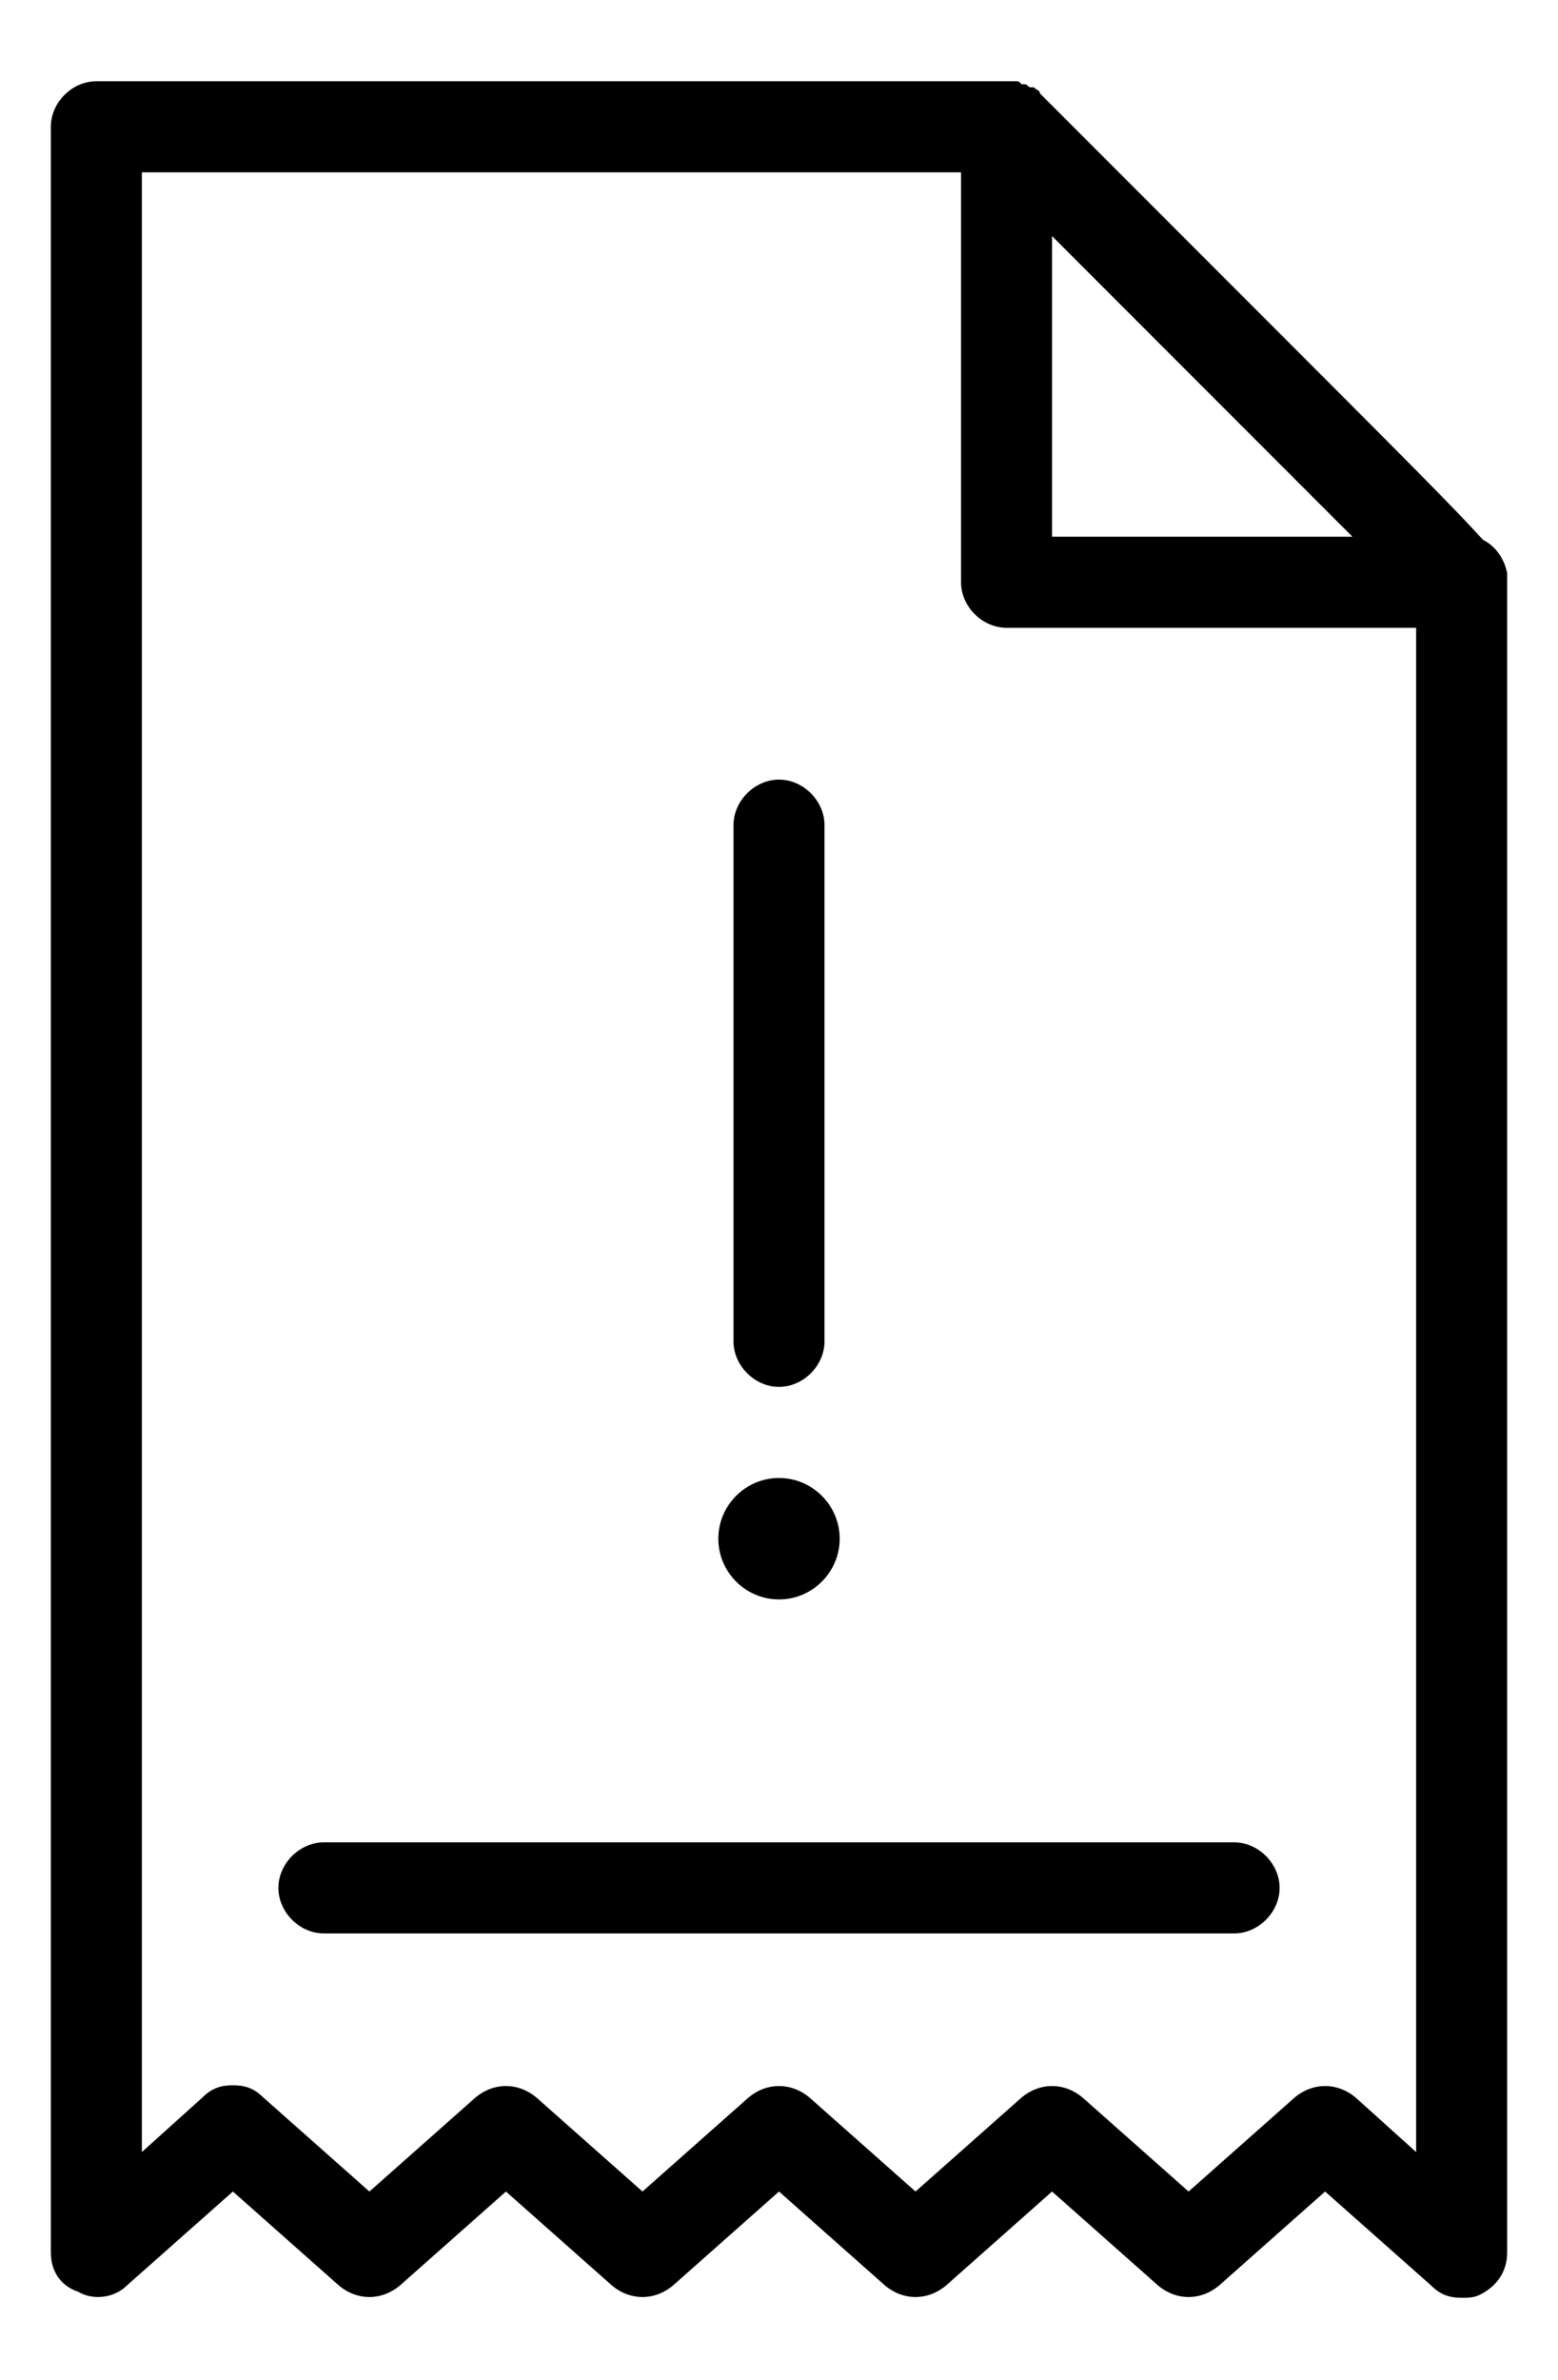<svg width="19" height="29" viewBox="0 0 19 29" version="1.1" xmlns="http://www.w3.org/2000/svg" xmlns:xlink="http://www.w3.org/1999/xlink">
<title>noun_193472</title>
<desc>Created using Figma</desc>
<g id="Canvas" transform="translate(168 -1015)">
<g id="noun_193472">
<g id="Group">
<g id="Vector">
<use xlink:href="#path0_fill" transform="translate(-167.38 1015.99)"/>
</g>
</g>
</g>
</g>
<defs>
<path id="path0_fill" d="M 9.62 17.76C 9.62 18.167 9.287 18.5 8.88 18.5C 8.473 18.5 8.14 18.167 8.14 17.76C 8.14 17.353 8.473 17.02 8.88 17.02C 9.287 17.02 9.62 17.353 9.62 17.76ZM 8.88 15.91C 9.176 15.91 9.435 15.651 9.435 15.355L 9.435 9.065C 9.435 8.769 9.176 8.51 8.88 8.51C 8.584 8.51 8.325 8.769 8.325 9.065L 8.325 15.355C 8.325 15.651 8.584 15.91 8.88 15.91ZM 17.76 6.105L 17.76 26.455C 17.76 26.677 17.649 26.862 17.427 26.973C 17.353 27.01 17.279 27.01 17.205 27.01C 17.057 27.01 16.946 26.973 16.835 26.862L 15.54 25.715L 14.245 26.862C 14.023 27.047 13.727 27.047 13.505 26.862L 12.21 25.715L 10.915 26.862C 10.693 27.047 10.397 27.047 10.175 26.862L 8.88 25.715L 7.585 26.862C 7.363 27.047 7.067 27.047 6.845 26.862L 5.55 25.715L 4.255 26.862C 4.033 27.047 3.737 27.047 3.515 26.862L 2.22 25.715L 0.925 26.862C 0.777 27.01 0.518 27.047 0.333 26.936C 0.111 26.862 0 26.677 0 26.455L 0 0.555C 0 0.259 0.259 0 0.555 0L 11.655 0C 11.692 0 11.729 0 11.766 0C 11.803 0 11.803 1.40592e-07 11.84 0.037L 11.877 0.037C 11.914 0.037 11.914 0.074 11.951 0.074C 11.951 0.074 11.951 0.074 11.988 0.074C 12.025 0.111 12.062 0.111 12.062 0.148L 14.837 2.923C 16.428 4.514 17.131 5.217 17.464 5.587C 17.612 5.661 17.723 5.809 17.76 5.994C 17.76 6.031 17.76 6.068 17.76 6.105ZM 12.21 1.887L 12.21 5.55L 15.873 5.55C 14.837 4.514 13.246 2.923 12.21 1.887ZM 16.65 25.234L 16.65 6.66L 11.655 6.66C 11.359 6.66 11.1 6.401 11.1 6.105L 11.1 1.11L 1.11 1.11L 1.11 25.234L 1.85 24.568C 1.961 24.457 2.072 24.42 2.22 24.42C 2.368 24.42 2.479 24.457 2.59 24.568L 3.885 25.715L 5.18 24.568C 5.402 24.383 5.698 24.383 5.92 24.568L 7.215 25.715L 8.51 24.568C 8.732 24.383 9.028 24.383 9.25 24.568L 10.545 25.715L 11.84 24.568C 12.062 24.383 12.358 24.383 12.58 24.568L 13.875 25.715L 15.17 24.568C 15.392 24.383 15.688 24.383 15.91 24.568L 16.65 25.234ZM 14.43 21.46L 3.33 21.46C 3.034 21.46 2.775 21.719 2.775 22.015C 2.775 22.311 3.034 22.57 3.33 22.57L 14.43 22.57C 14.726 22.57 14.985 22.311 14.985 22.015C 14.985 21.719 14.726 21.46 14.43 21.46Z"/>
</defs>
</svg>
